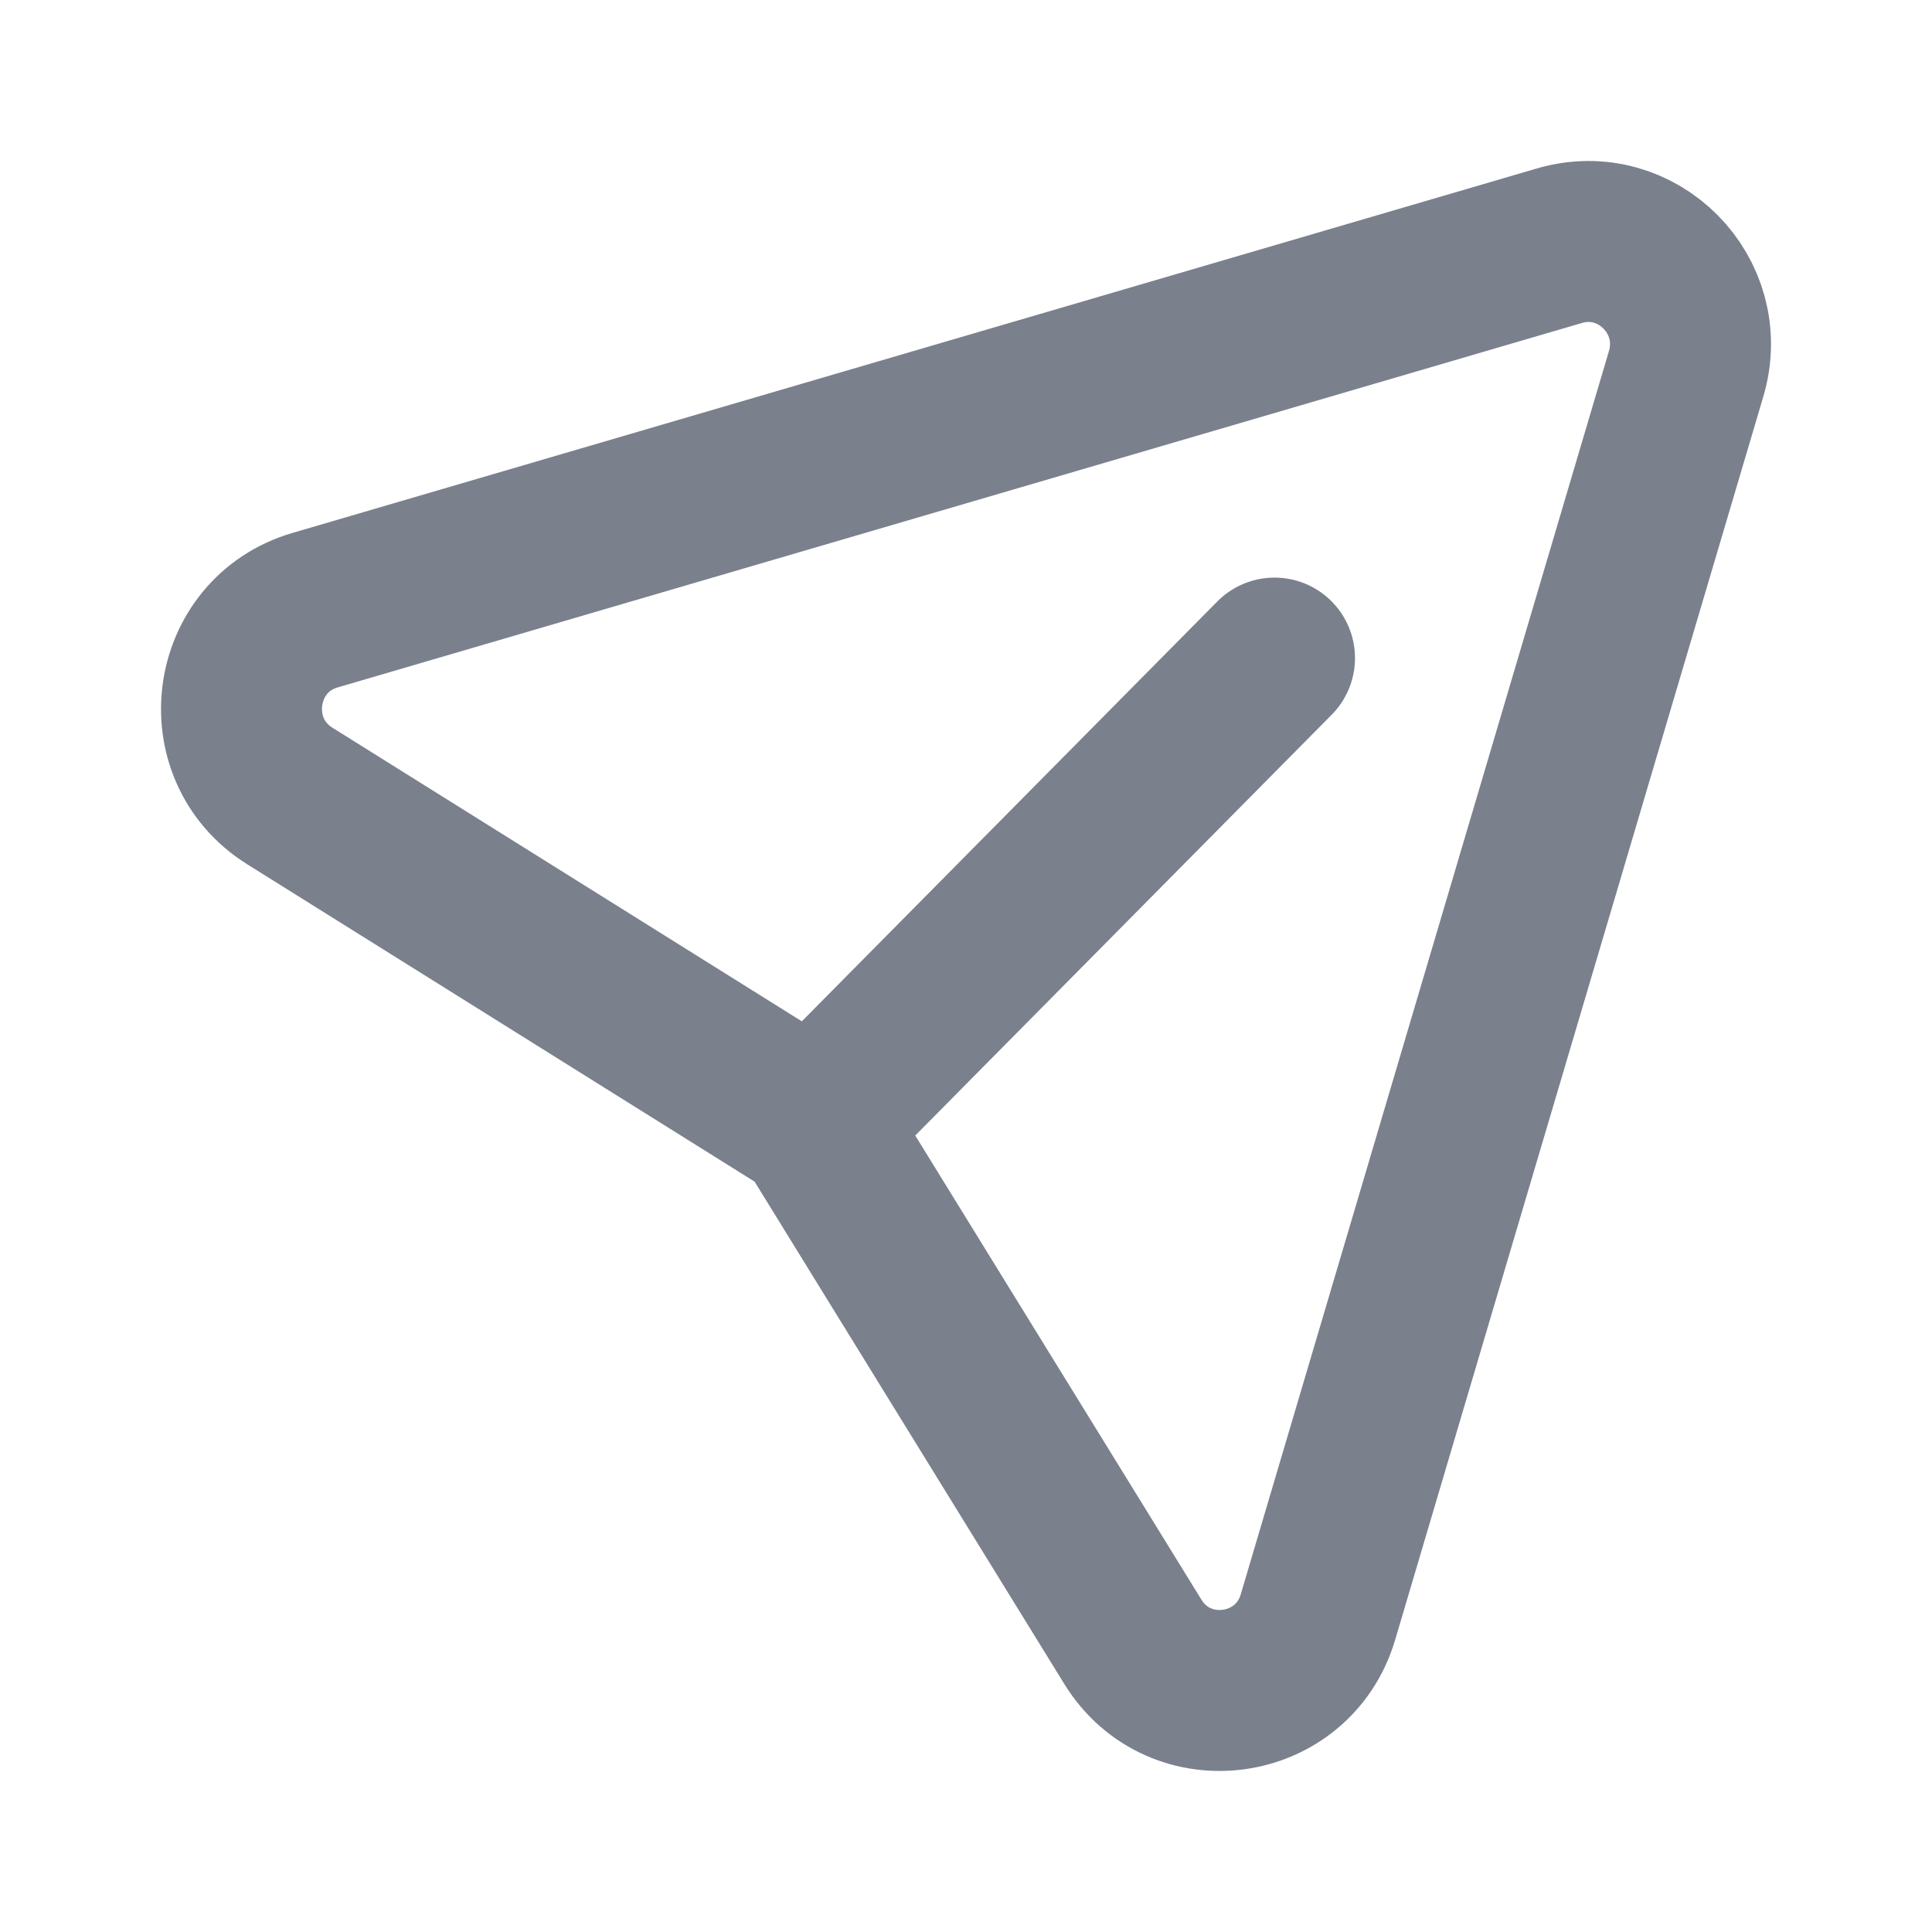 <svg width="16" height="16" viewBox="0 0 16 16" fill="none" xmlns="http://www.w3.org/2000/svg">
<path d="M10.555 5.45L6.739 9.306L2.4 6.592C1.778 6.203 1.907 5.258 2.61 5.053L12.914 2.035C13.558 1.846 14.155 2.449 13.964 3.095L10.915 13.391C10.707 14.095 9.767 14.221 9.382 13.597L6.737 9.307" stroke="#7A808C" stroke-width="1.333" stroke-linecap="round" stroke-linejoin="round"/>
</svg>
